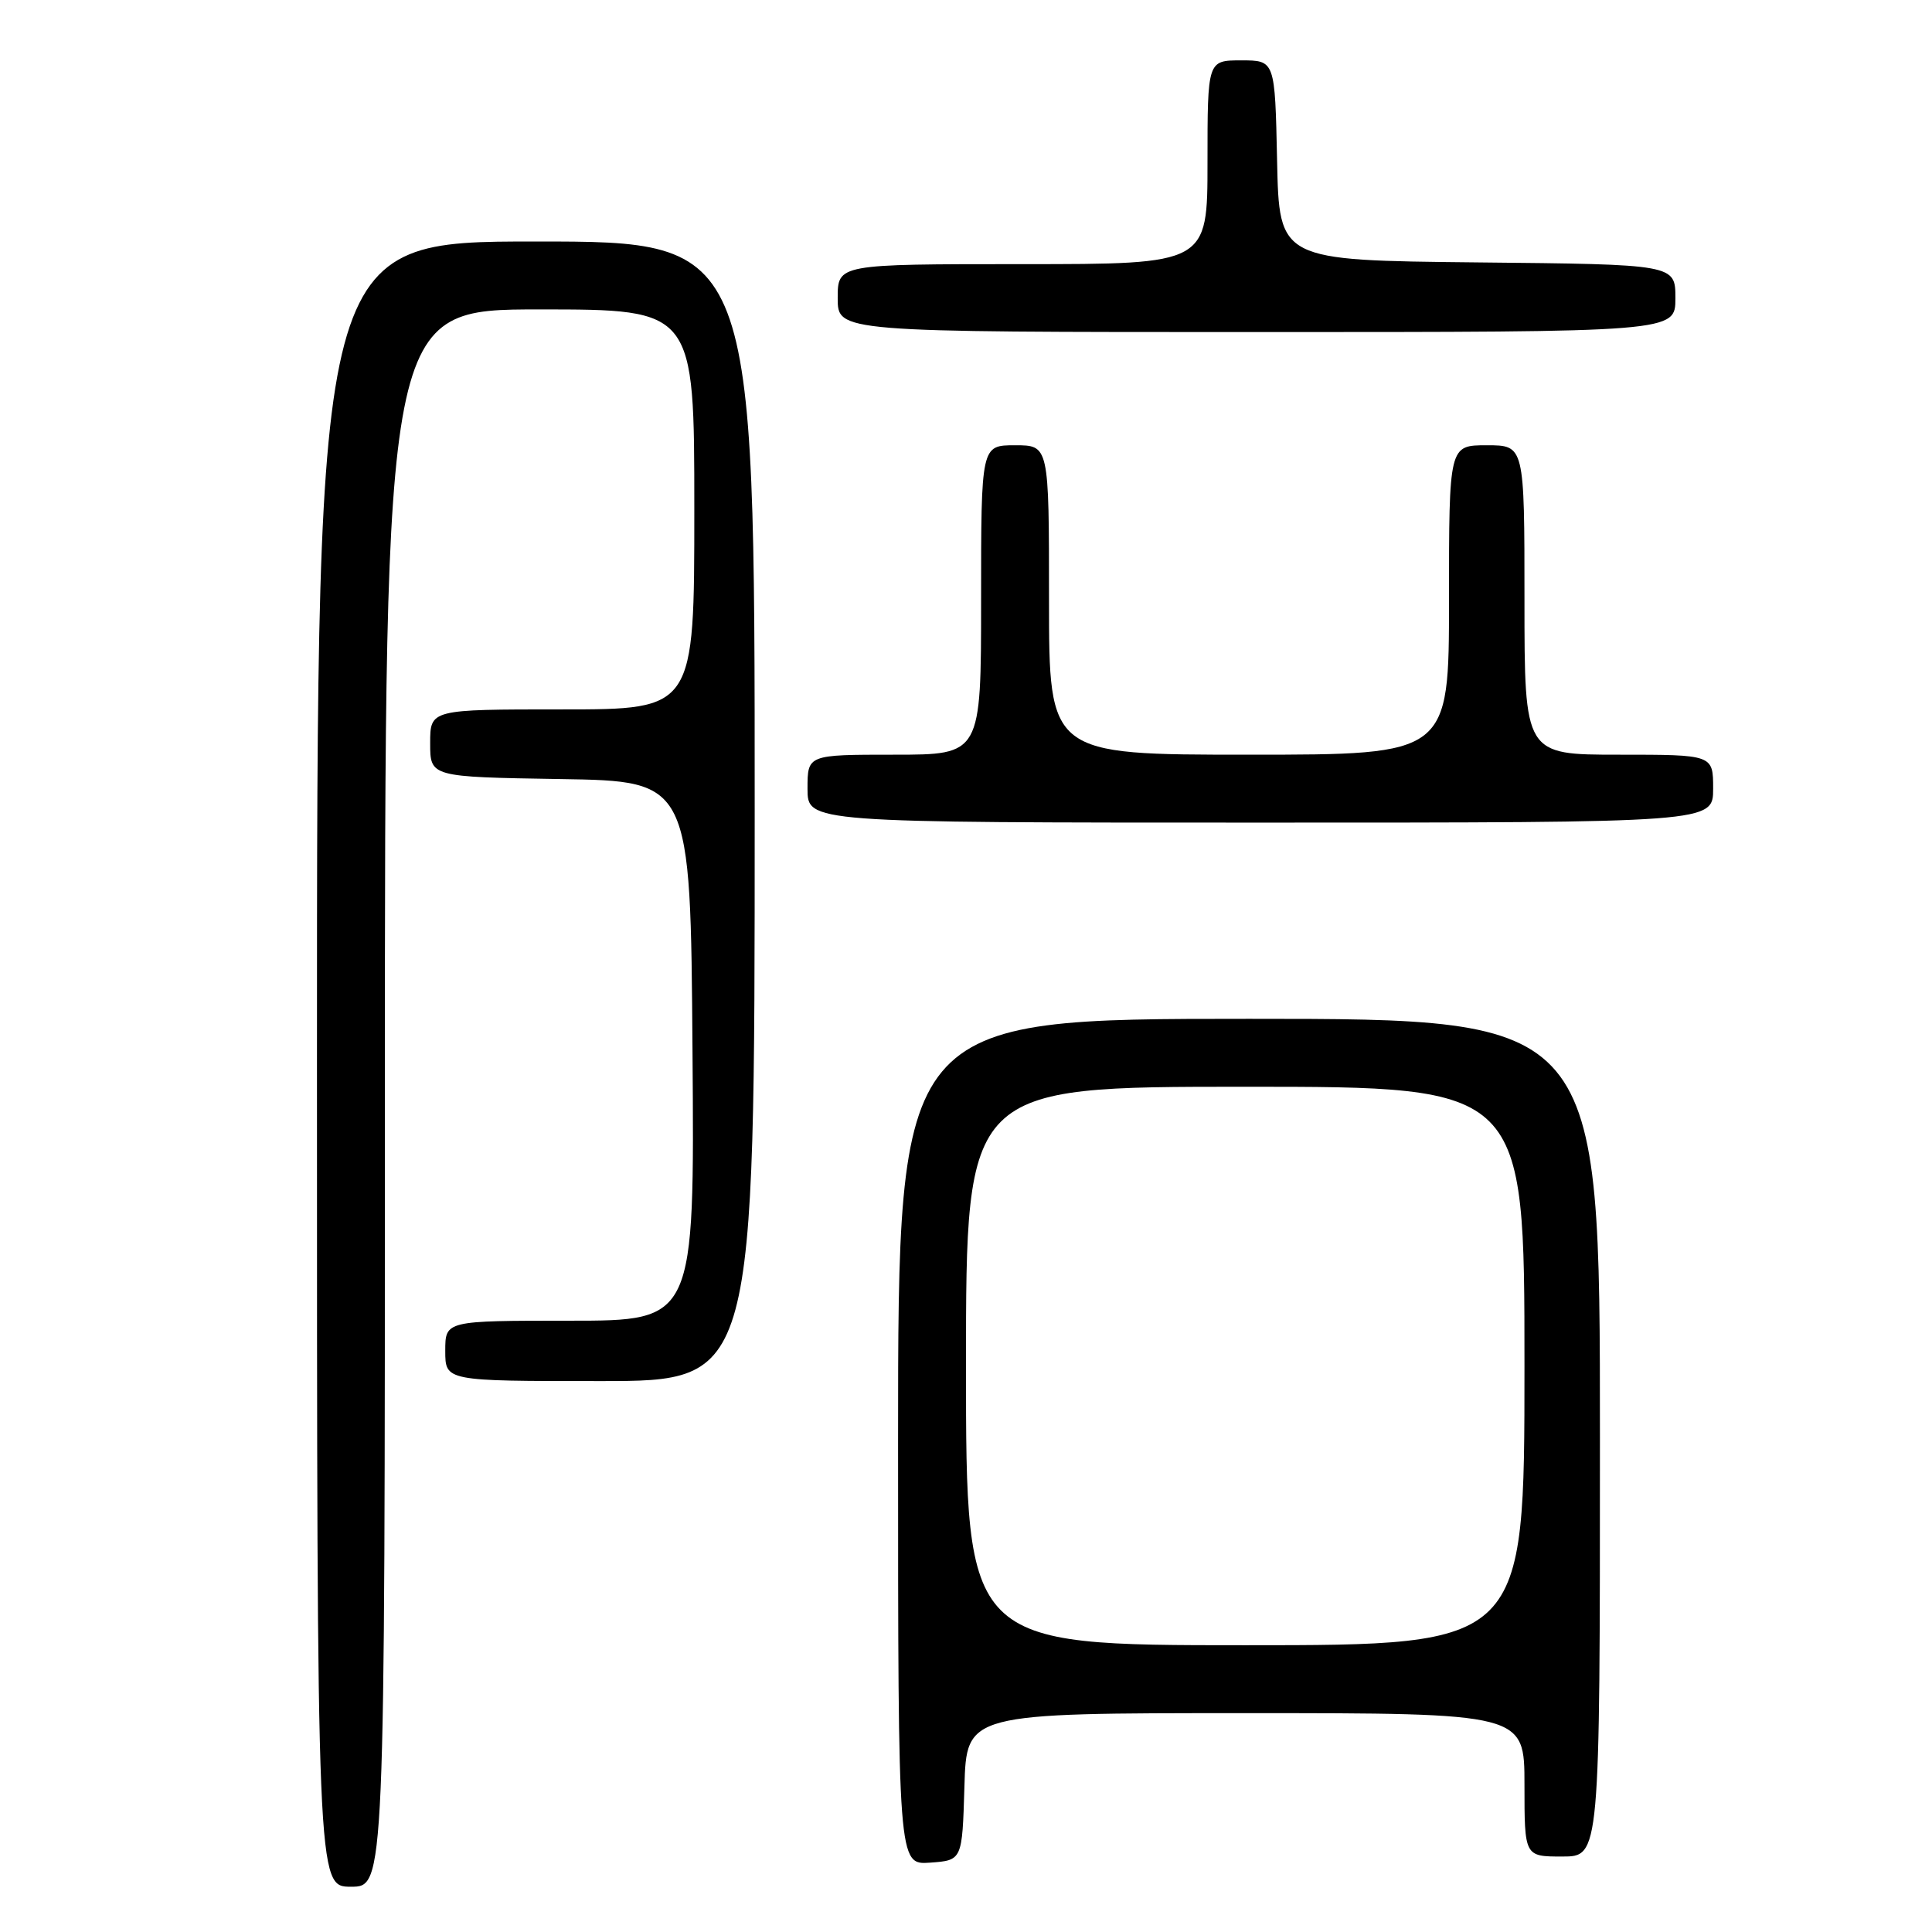 <?xml version="1.0" encoding="UTF-8" standalone="no"?>
<!DOCTYPE svg PUBLIC "-//W3C//DTD SVG 1.1//EN" "http://www.w3.org/Graphics/SVG/1.1/DTD/svg11.dtd" >
<svg xmlns="http://www.w3.org/2000/svg" xmlns:xlink="http://www.w3.org/1999/xlink" version="1.1" viewBox="0 0 256 256">
 <g >
 <path fill="currentColor"
d=" M 51.00 145.50 C 51.00 41.00 51.00 41.00 71.50 41.00 C 92.00 41.00 92.00 41.00 92.00 67.50 C 92.00 94.00 92.00 94.00 74.50 94.00 C 57.00 94.00 57.00 94.00 57.00 98.48 C 57.00 102.95 57.00 102.95 74.25 103.23 C 91.50 103.50 91.50 103.50 91.76 139.25 C 92.03 175.00 92.03 175.00 75.51 175.00 C 59.00 175.00 59.00 175.00 59.00 179.00 C 59.00 183.00 59.00 183.00 79.50 183.00 C 100.00 183.00 100.00 183.00 100.00 107.50 C 100.00 32.00 100.00 32.00 71.00 32.00 C 42.00 32.00 42.00 32.00 42.00 141.00 C 42.00 250.00 42.00 250.00 46.50 250.00 C 51.00 250.00 51.00 250.00 51.00 145.50 Z  M 127.79 236.75 C 128.07 227.00 128.07 227.00 165.04 227.00 C 202.00 227.00 202.00 227.00 202.00 236.50 C 202.00 246.00 202.00 246.00 207.00 246.00 C 212.00 246.00 212.00 246.00 212.00 190.50 C 212.00 135.00 212.00 135.00 165.50 135.00 C 119.00 135.00 119.00 135.00 119.00 191.06 C 119.00 247.11 119.00 247.11 123.25 246.81 C 127.50 246.50 127.50 246.50 127.79 236.75 Z  M 227.00 104.50 C 227.00 100.00 227.00 100.00 214.50 100.00 C 202.00 100.00 202.00 100.00 202.00 79.50 C 202.00 59.00 202.00 59.00 197.00 59.00 C 192.00 59.00 192.00 59.00 192.00 79.50 C 192.00 100.00 192.00 100.00 165.50 100.00 C 139.00 100.00 139.00 100.00 139.00 79.50 C 139.00 59.00 139.00 59.00 134.50 59.00 C 130.00 59.00 130.00 59.00 130.00 79.50 C 130.00 100.00 130.00 100.00 118.50 100.00 C 107.00 100.00 107.00 100.00 107.00 104.50 C 107.00 109.00 107.00 109.00 167.00 109.00 C 227.00 109.00 227.00 109.00 227.00 104.50 Z  M 222.00 39.52 C 222.00 35.03 222.00 35.03 195.75 34.77 C 169.50 34.50 169.50 34.50 169.22 21.25 C 168.94 8.00 168.94 8.00 164.47 8.00 C 160.00 8.00 160.00 8.00 160.00 21.50 C 160.00 35.00 160.00 35.00 135.50 35.00 C 111.00 35.00 111.00 35.00 111.00 39.50 C 111.00 44.00 111.00 44.00 166.50 44.00 C 222.00 44.00 222.00 44.00 222.00 39.52 Z  M 128.00 181.00 C 128.00 144.00 128.00 144.00 165.00 144.00 C 202.00 144.00 202.00 144.00 202.00 181.00 C 202.00 218.00 202.00 218.00 165.00 218.00 C 128.00 218.00 128.00 218.00 128.00 181.00 Z "/>
</g>
</svg>
